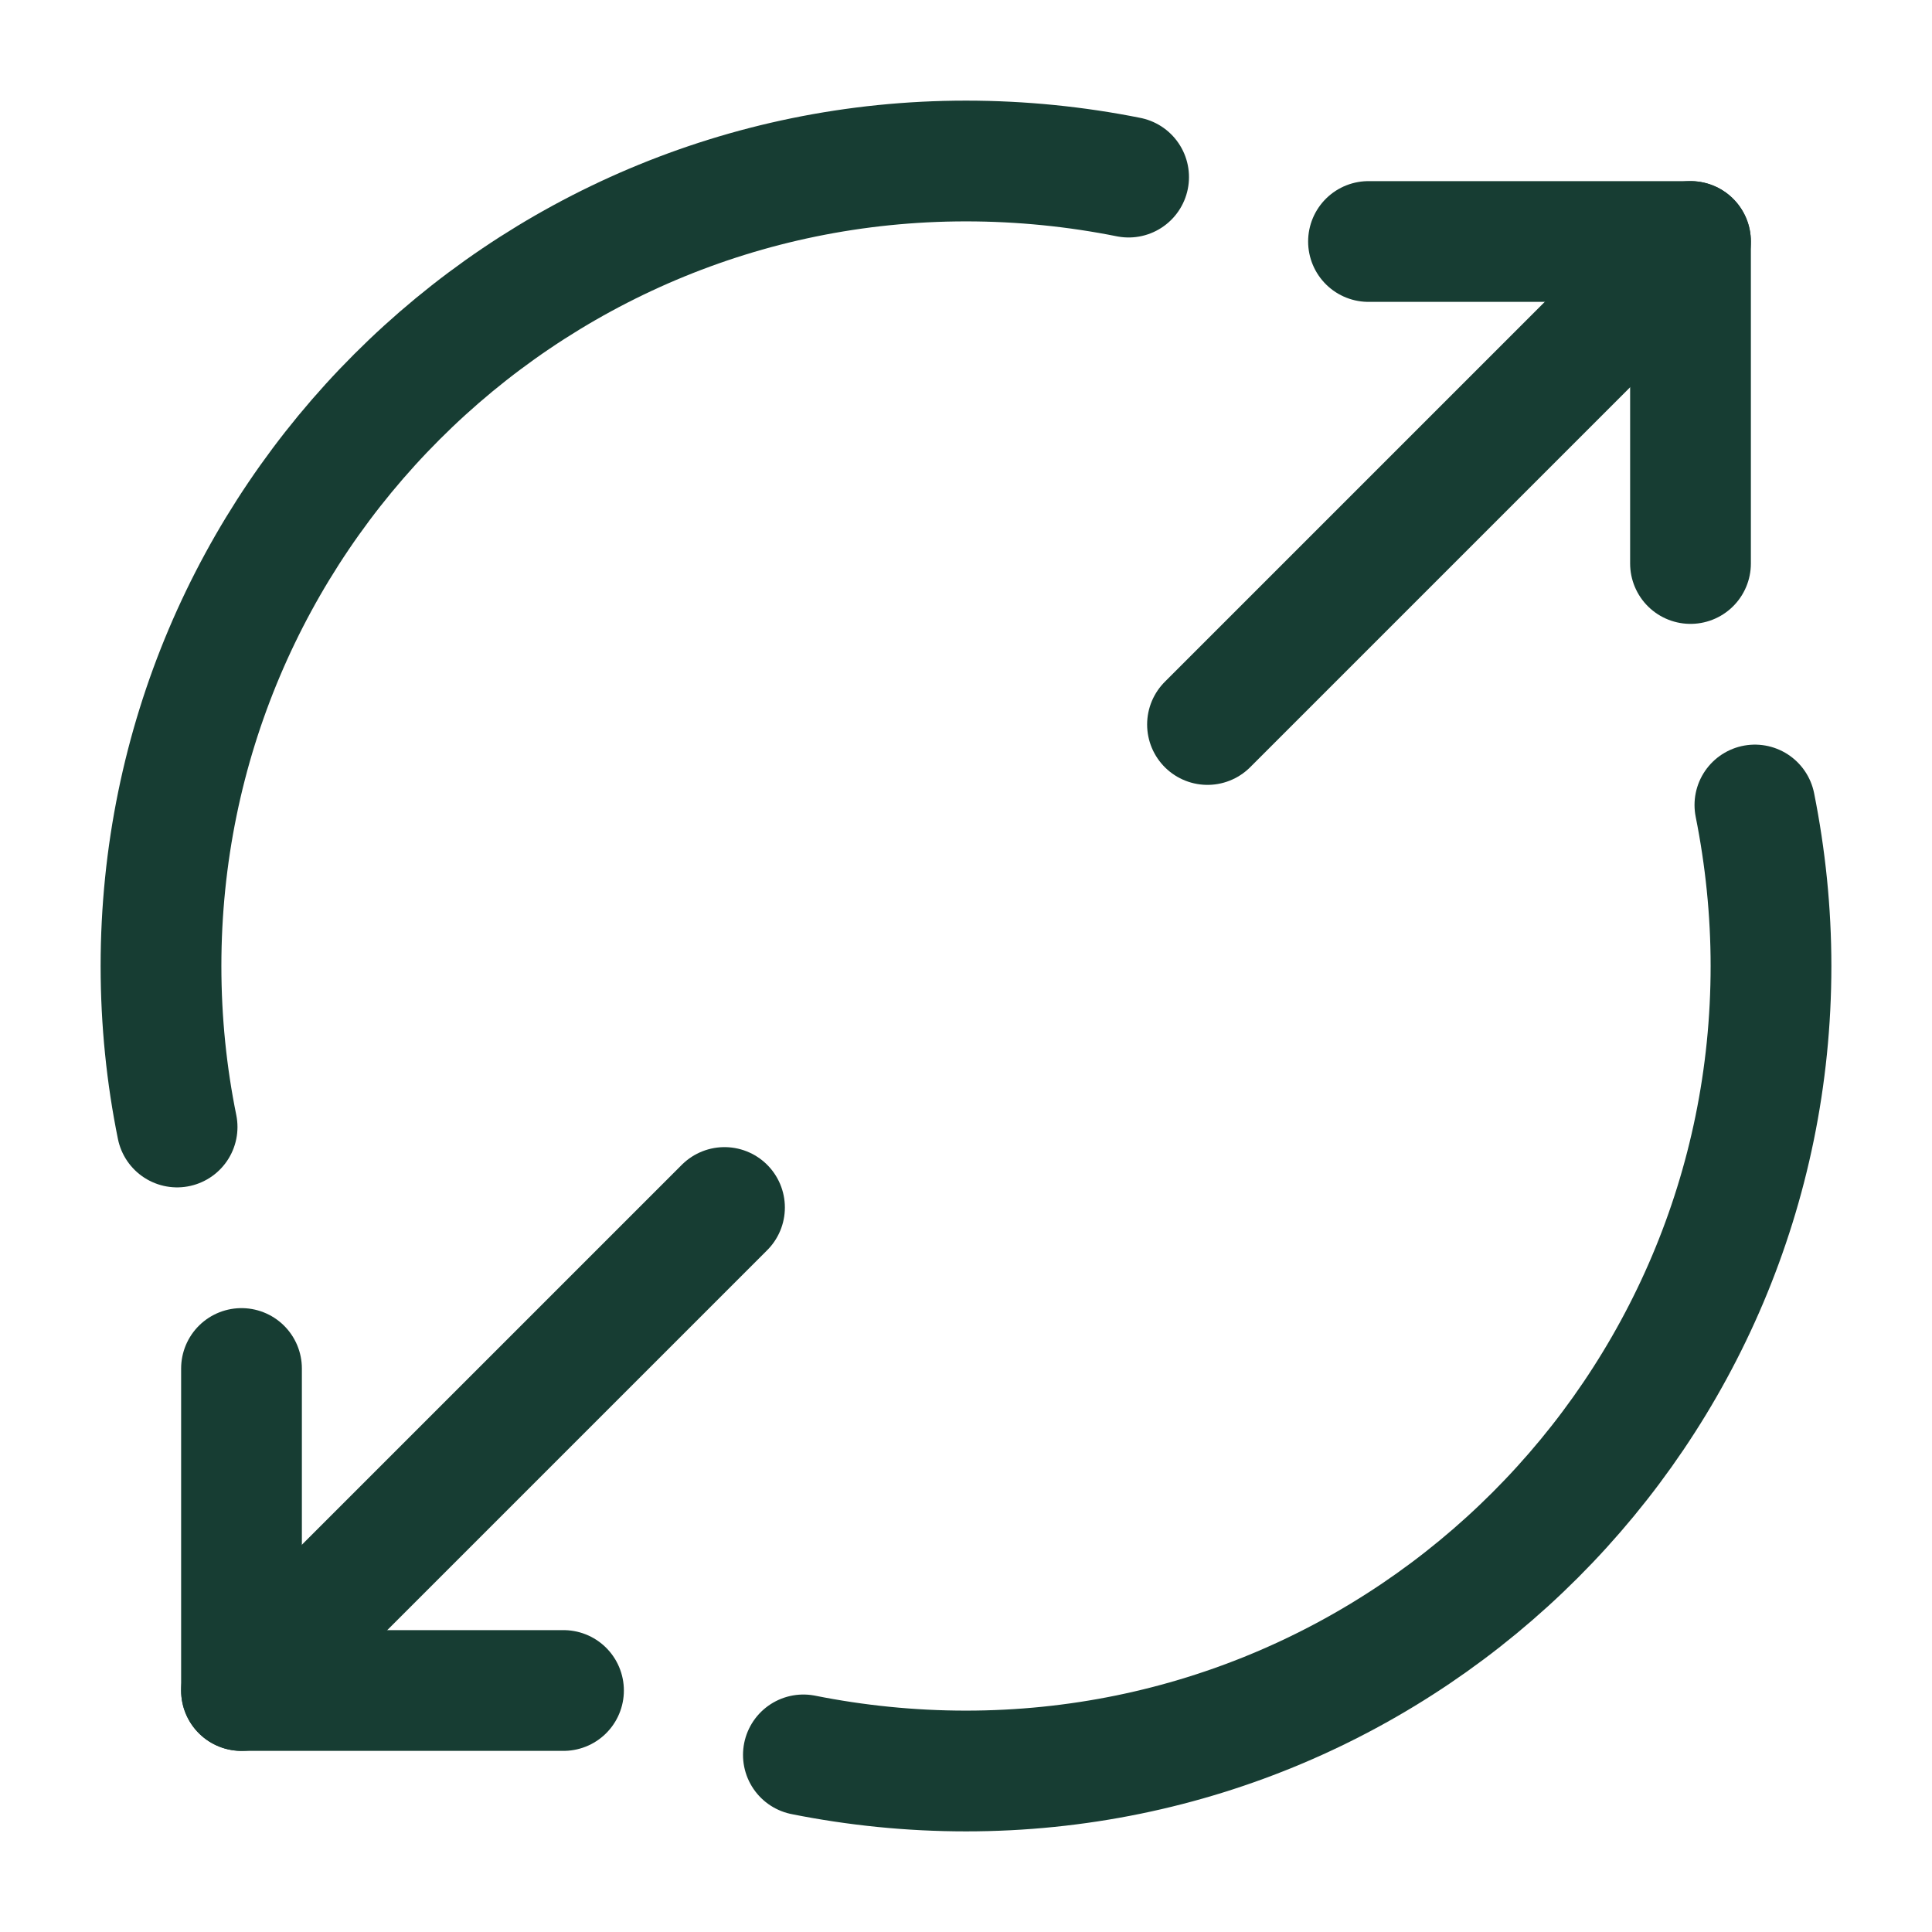 <svg viewBox="0 0 24 24" fill="none" xmlns="http://www.w3.org/2000/svg">
<g id="vuesax/linear/maximize-circle">
<g id="maximize-circle">
<path id="Vector" d="M17 3H21V7" stroke="#173D33" stroke-width="1.5" stroke-linecap="round" stroke-linejoin="round"/>
<path id="Vector_2" d="M15 9L21 3" stroke="#173D33" stroke-width="1.5" stroke-linecap="round" stroke-linejoin="round"/>
<path id="Vector_3" d="M7 21H3V17" stroke="#173D33" stroke-width="1.5" stroke-linecap="round" stroke-linejoin="round"/>
<path id="Vector_4" d="M9 15L3 21" stroke="#173D33" stroke-width="1.5" stroke-linecap="round" stroke-linejoin="round"/>
<path id="Vector_5" d="M14.02 2.2C13.37 2.07 12.69 2 12 2C6.48 2 2 6.48 2 12C2 12.69 2.07 13.36 2.2 14" stroke="#173D33" stroke-width="1.5" stroke-linecap="round" stroke-linejoin="round"/>
<path id="Vector_6" d="M9.98 21.8C10.63 21.93 11.31 22 12 22C17.52 22 22 17.52 22 12C22 11.32 21.93 10.65 21.8 10" stroke="#173D33" stroke-width="1.5" stroke-linecap="round" stroke-linejoin="round"/>
</g>
</g>
</svg>
